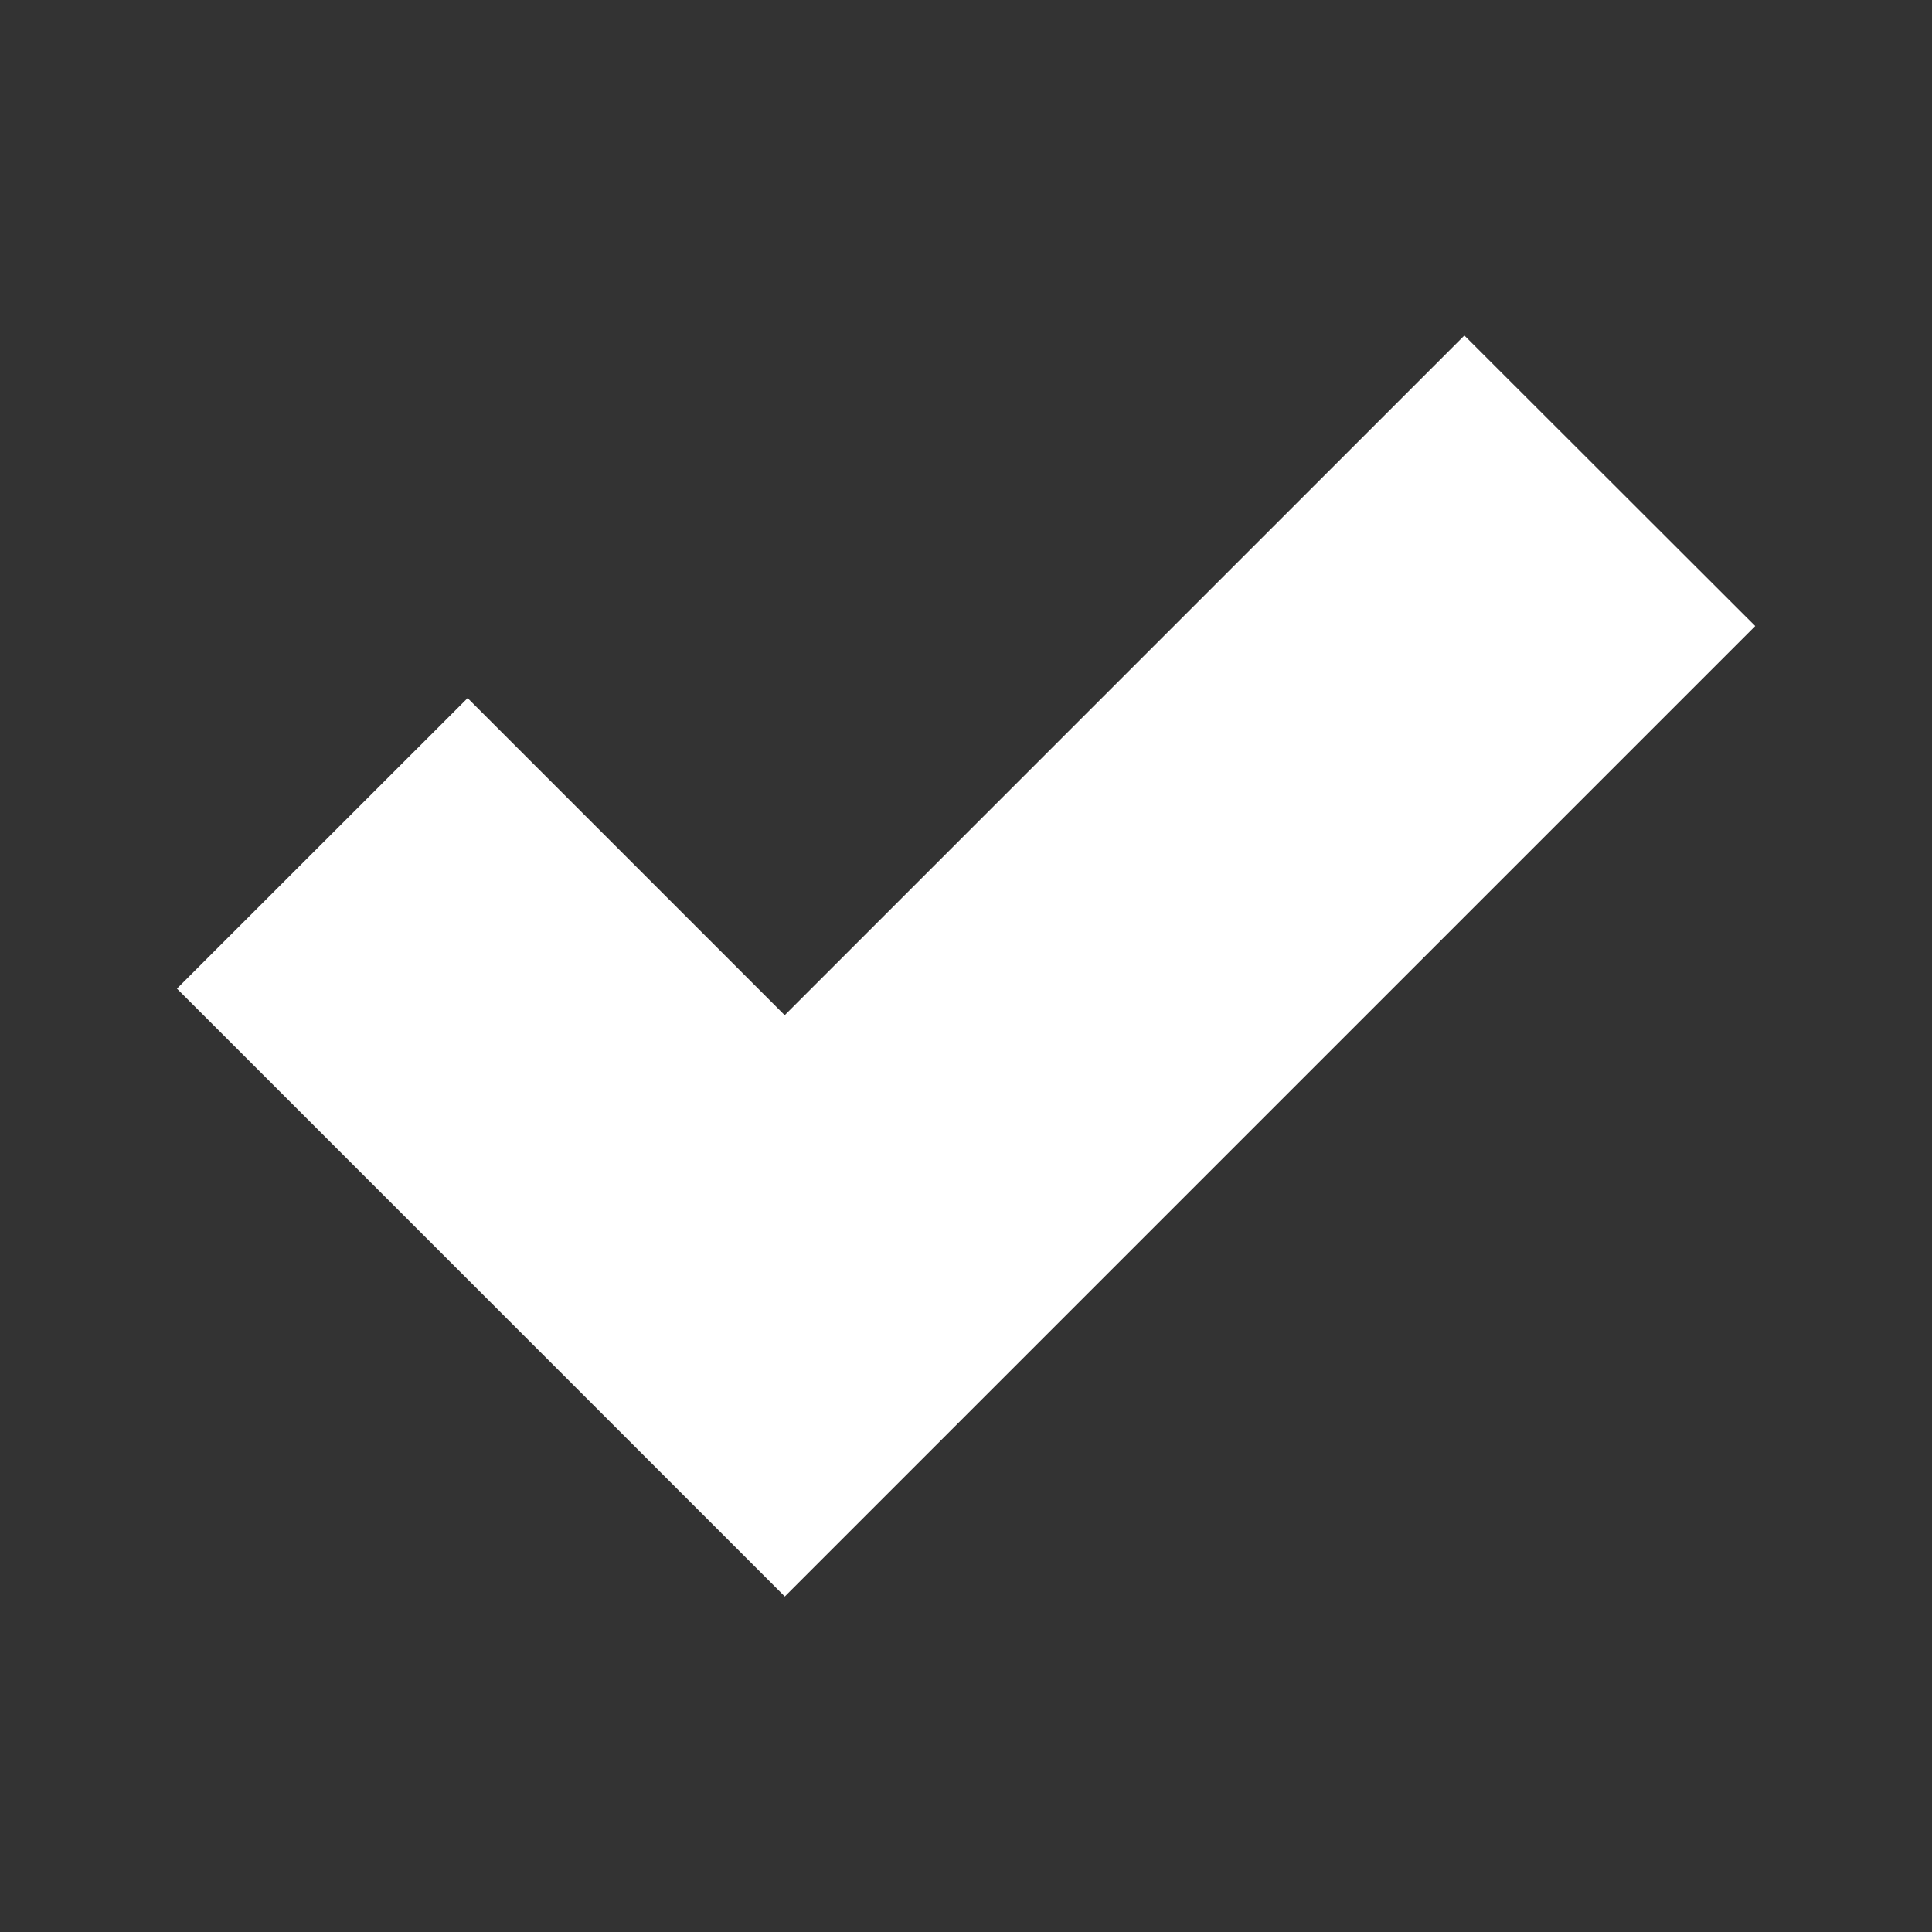 <?xml version="1.0" encoding="UTF-8"?>
<svg version="1.1" viewBox="0 0 24 24" xmlns="http://www.w3.org/2000/svg">
 <rect x="0" y="0" width="24" height="24" fill="#333333" stroke="none"/>
 <g fill="#fff">
  <path d="m18.192 4.964-8.443 8.443-3.94-3.94-2.814 2.814 6.755 6.755 11.258-11.258z" color="#000000" stroke-width="1.126" style="-inkscape-stroke:none;-ms-transform:rotate(360deg);-webkit-transform:rotate(360deg)"/>
  <path d="m18.191 4.168-8.443 8.443-3.939-3.939-3.611 3.609 7.551 7.551 12.055-12.055zm0 1.592 2.019 2.018-10.463 10.463-5.957-5.959 2.018-2.018 3.939 3.939z" color="#000000" style="-inkscape-stroke:none;-ms-transform:rotate(360deg);-webkit-transform:rotate(360deg)"/>
 </g>
</svg>
